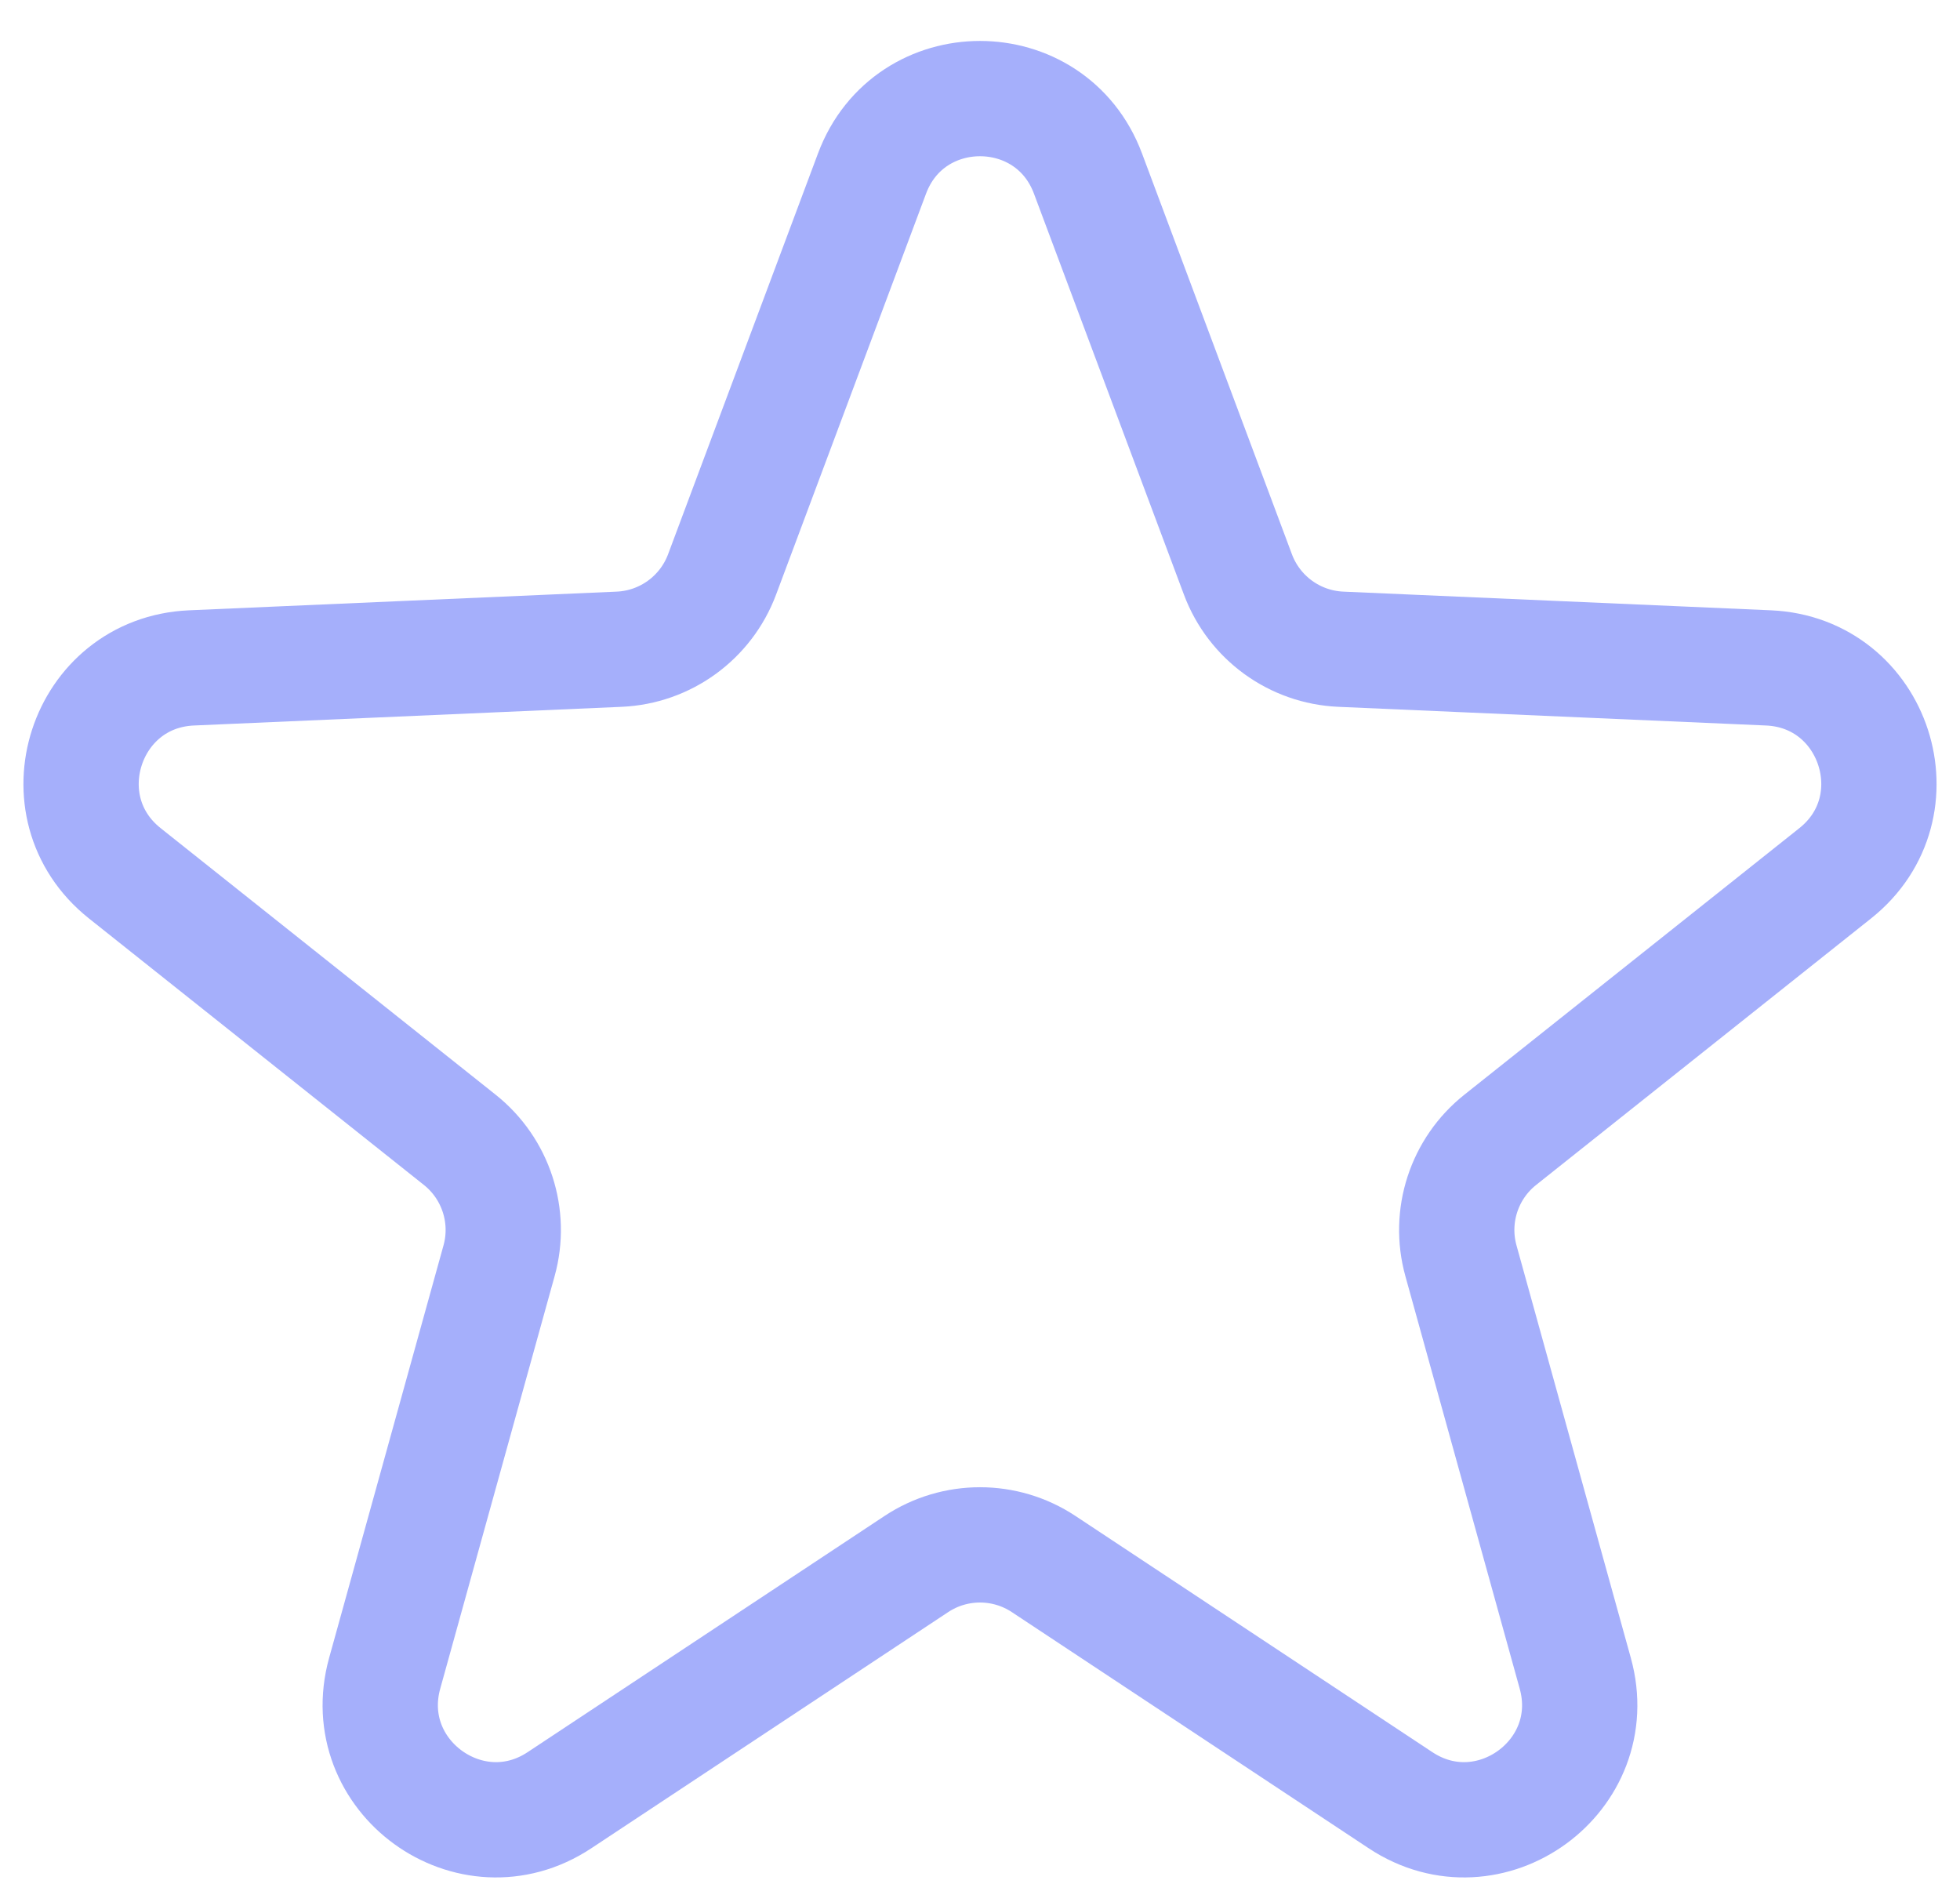 <svg width="34" height="33" viewBox="0 0 34 33" fill="none" xmlns="http://www.w3.org/2000/svg">
<path d="M15.127 3.01C15.775 1.277 18.225 1.277 18.873 3.01L21.474 9.964C21.755 10.716 22.458 11.227 23.26 11.262L30.678 11.586C32.526 11.667 33.283 13.998 31.835 15.149L26.025 19.772C25.397 20.271 25.128 21.098 25.343 21.871L27.326 29.026C27.821 30.809 25.838 32.249 24.295 31.228L18.104 27.131C17.435 26.688 16.565 26.688 15.896 27.131L9.705 31.228C8.162 32.249 6.179 30.809 6.673 29.026L8.657 21.871C8.872 21.098 8.603 20.271 7.975 19.772L2.165 15.149C0.717 13.998 1.474 11.667 3.322 11.586L10.74 11.262C11.542 11.227 12.245 10.716 12.526 9.964L15.127 3.01Z" stroke="#A5AFFB" stroke-width="2"/>
</svg>
